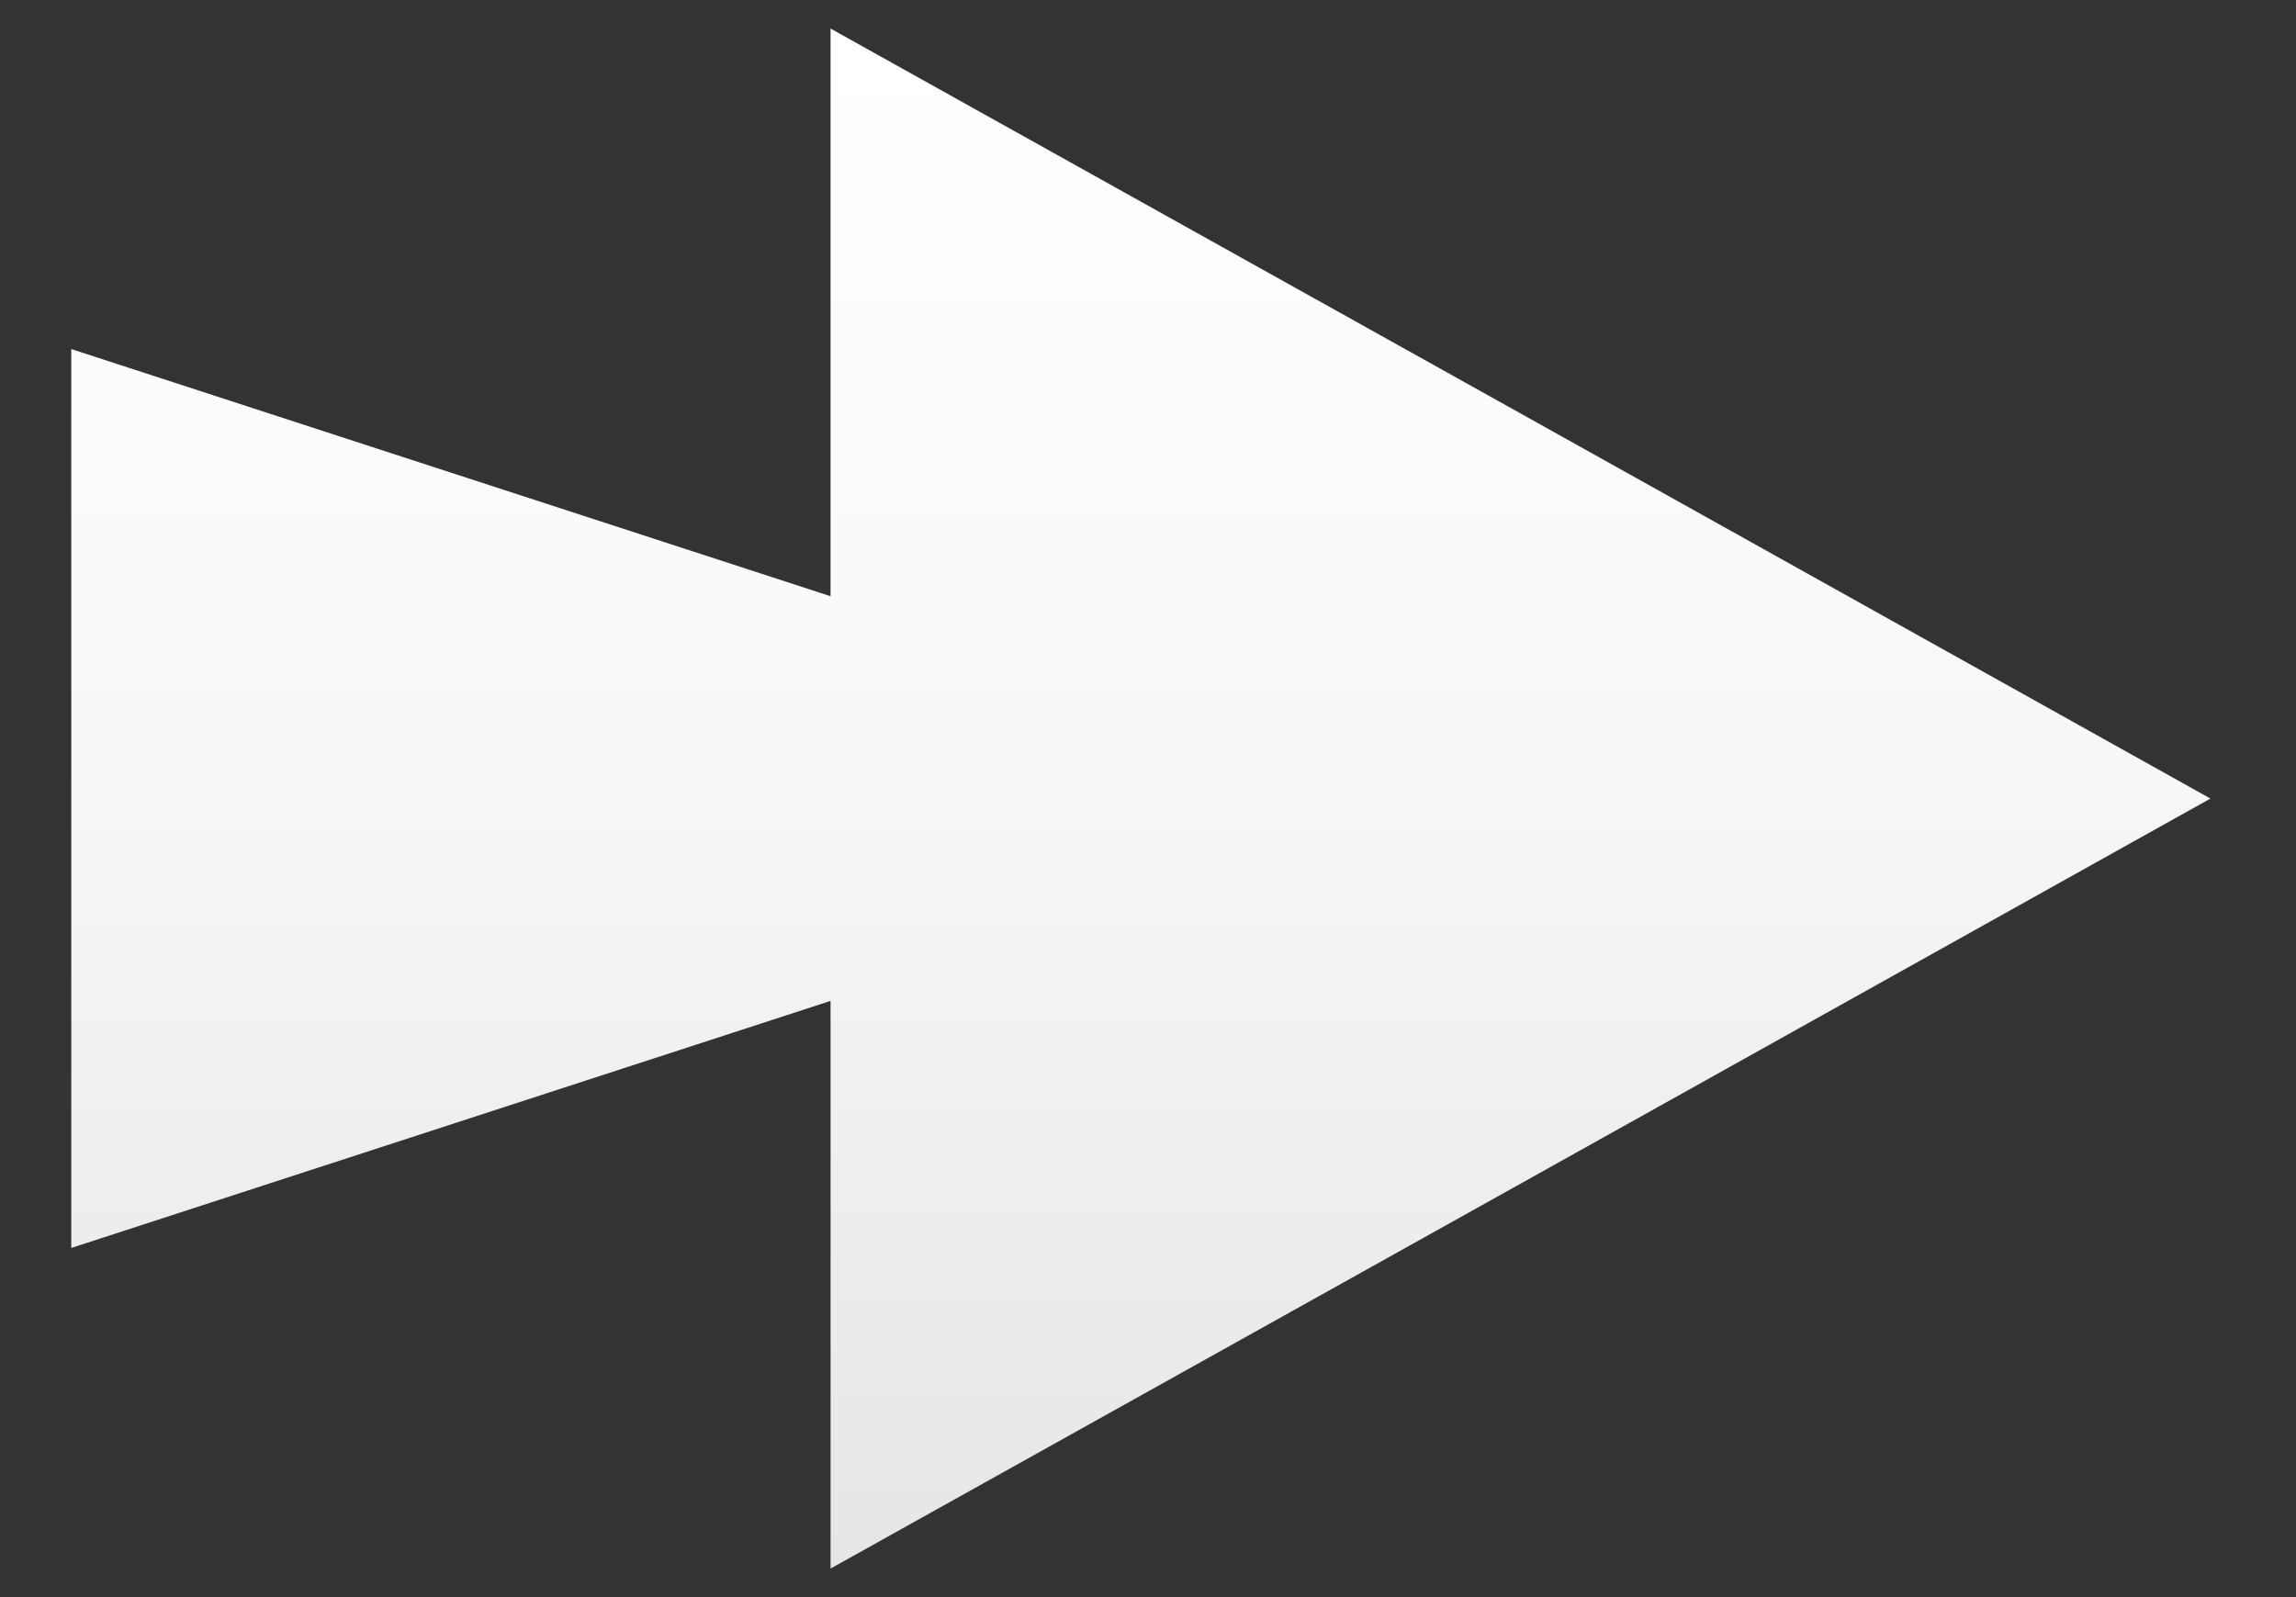 <svg width="23" height="16" viewBox="0 0 23 16" fill="none" xmlns="http://www.w3.org/2000/svg">
<rect x="0" y="0" width="23" height="16" fill="#333333" stroke="none"/>
<path d="M15.234 4.143L8.32 0.286V5.973L7.623 5.746L0.714 3.497V8V12.502L7.623 10.254L8.32 10.027V15.714L15.234 11.857L22.143 8L15.234 4.143Z" fill="url(#paint0_linear_496_295)"/>
<defs>
<linearGradient id="paint0_linear_496_295" x1="11.429" y1="0.459" x2="11.429" y2="15.647" gradientUnits="userSpaceOnUse">
<stop stop-color="white"/>
<stop offset="0.409" stop-color="#F9F9F9"/>
<stop offset="0.968" stop-color="#E7E7E7"/>
<stop offset="1" stop-color="#E6E6E6"/>
</linearGradient>
</defs>
</svg>
